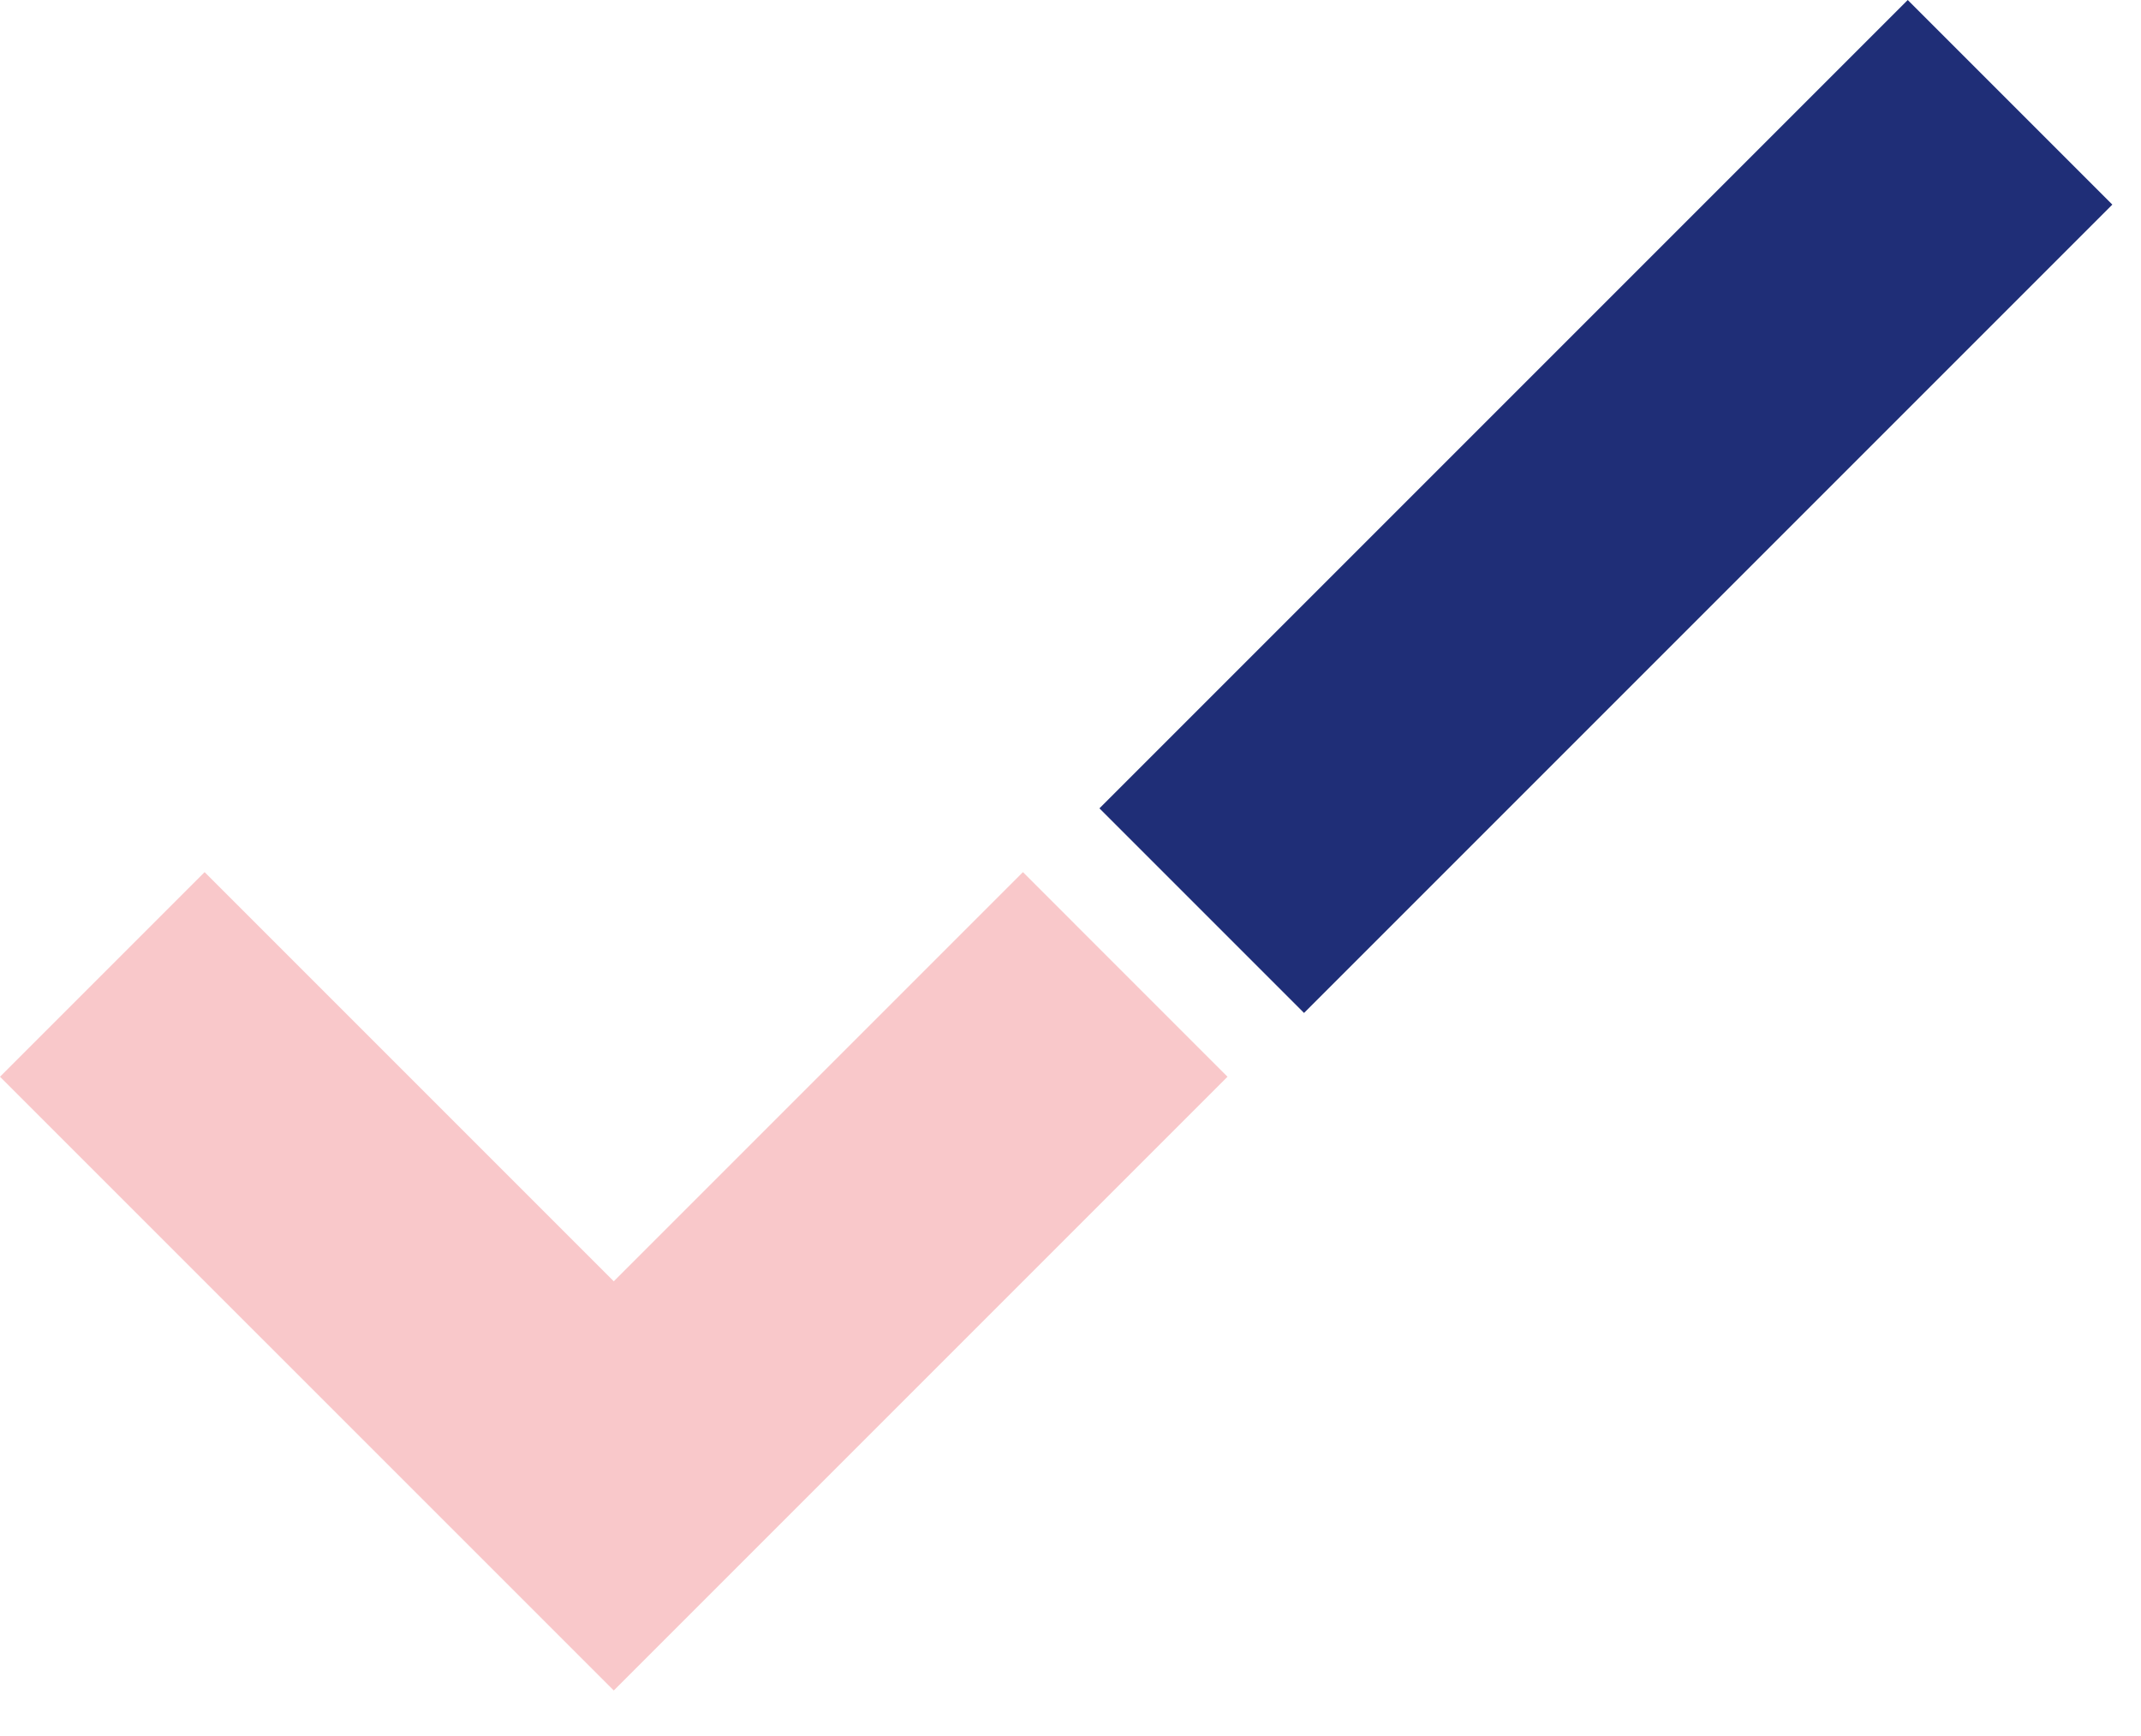 <svg width="37" height="30" viewBox="0 0 37 30" fill="none" xmlns="http://www.w3.org/2000/svg">
<rect x="19" y="13.969" width="19.755" height="5" transform="rotate(-45 19 13.969)" fill="#1F2E77"/>
<path fill-rule="evenodd" clip-rule="evenodd" d="M0 18.607L10.607 29.213L14.142 25.678L21.213 18.607L17.678 15.071L10.607 22.142L3.536 15.071L0 18.607Z" fill="#F9C8CA"/>
</svg>
